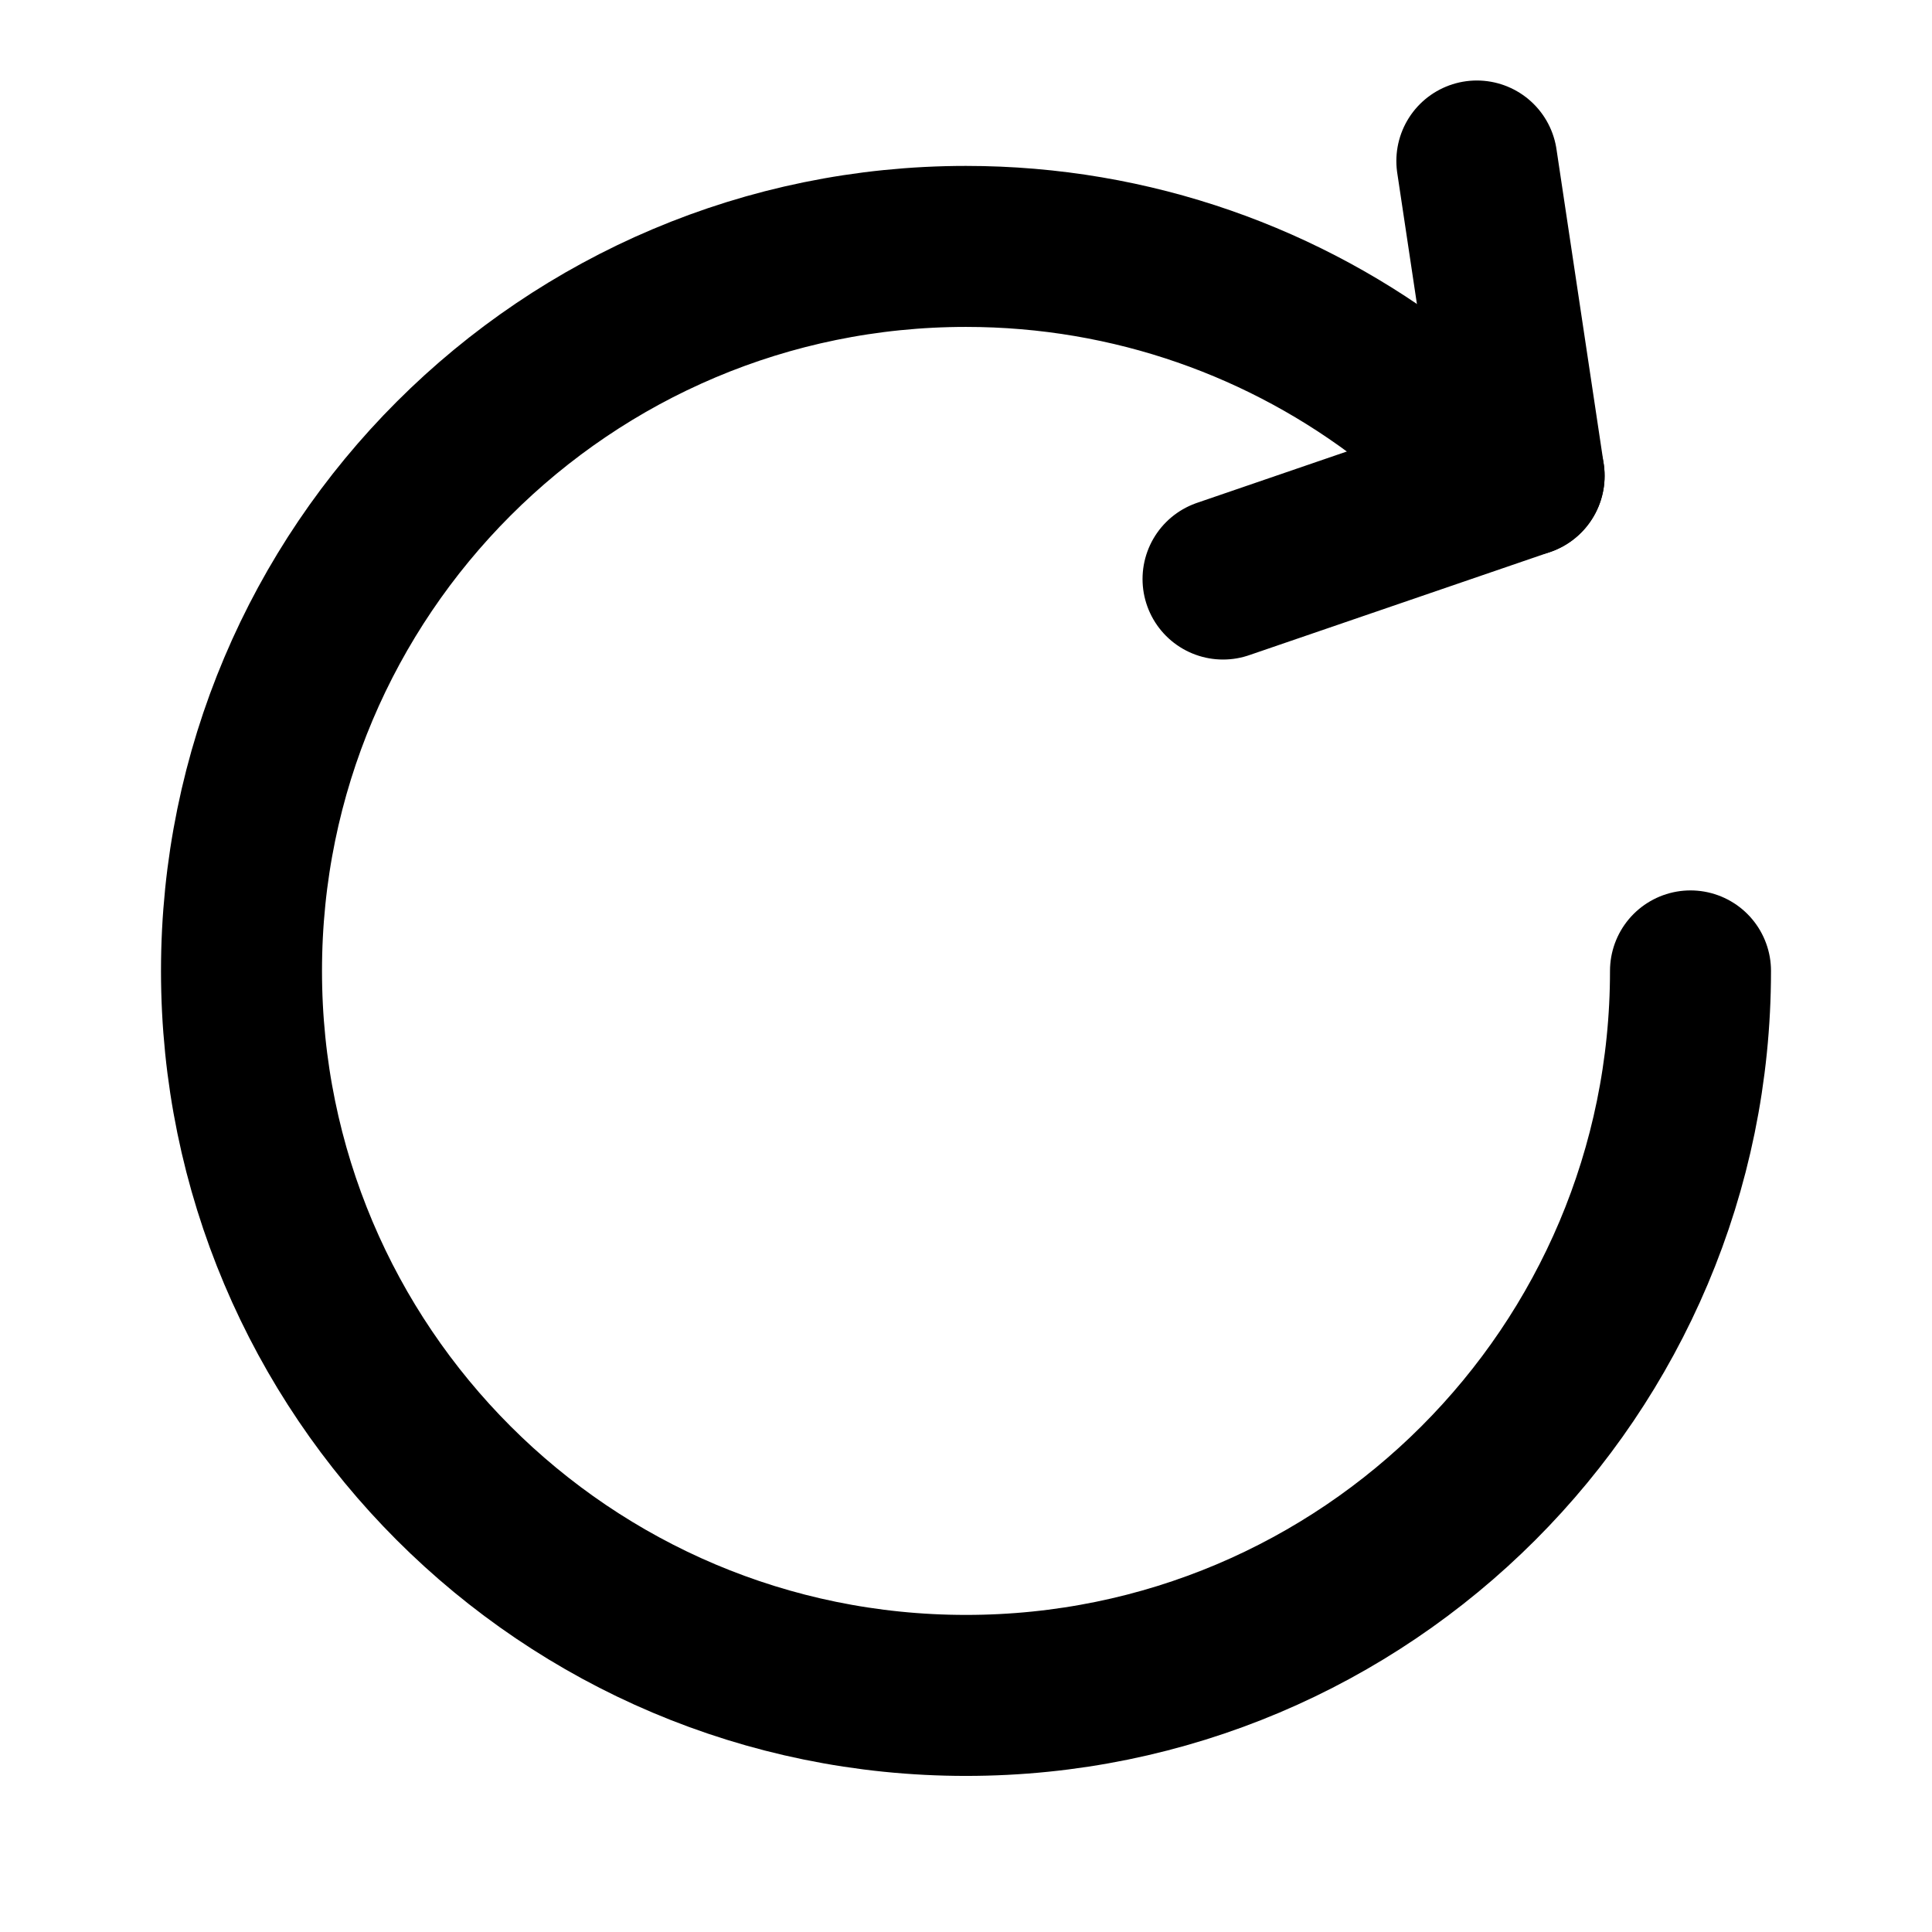 <svg xmlns="http://www.w3.org/2000/svg" width="24" height="24" viewBox="0 0 24 24" fill="none" stroke="currentColor" stroke-width="2" stroke-linecap="round" stroke-linejoin="round" class="hicon hicon-rotate-cw"><path d="M18.933 5.911L18.346 2" stroke="currentColor" stroke-width="2" stroke-linecap="round" stroke-linejoin="round"></path><path d="M18.933 5.911L15.193 7.193" stroke="currentColor" stroke-width="2" stroke-linecap="round" stroke-linejoin="round"></path><path d="M21 12.061C21 17.032 16.971 21.061 12 21.061C7.029 21.061 3 17.032 3 12.061C3 7.09 7.029 3.061 12 3.061C14.071 3.061 15.979 3.761 17.5 4.936" stroke="currentColor" stroke-width="2" stroke-linecap="round" stroke-linejoin="round"></path></svg>